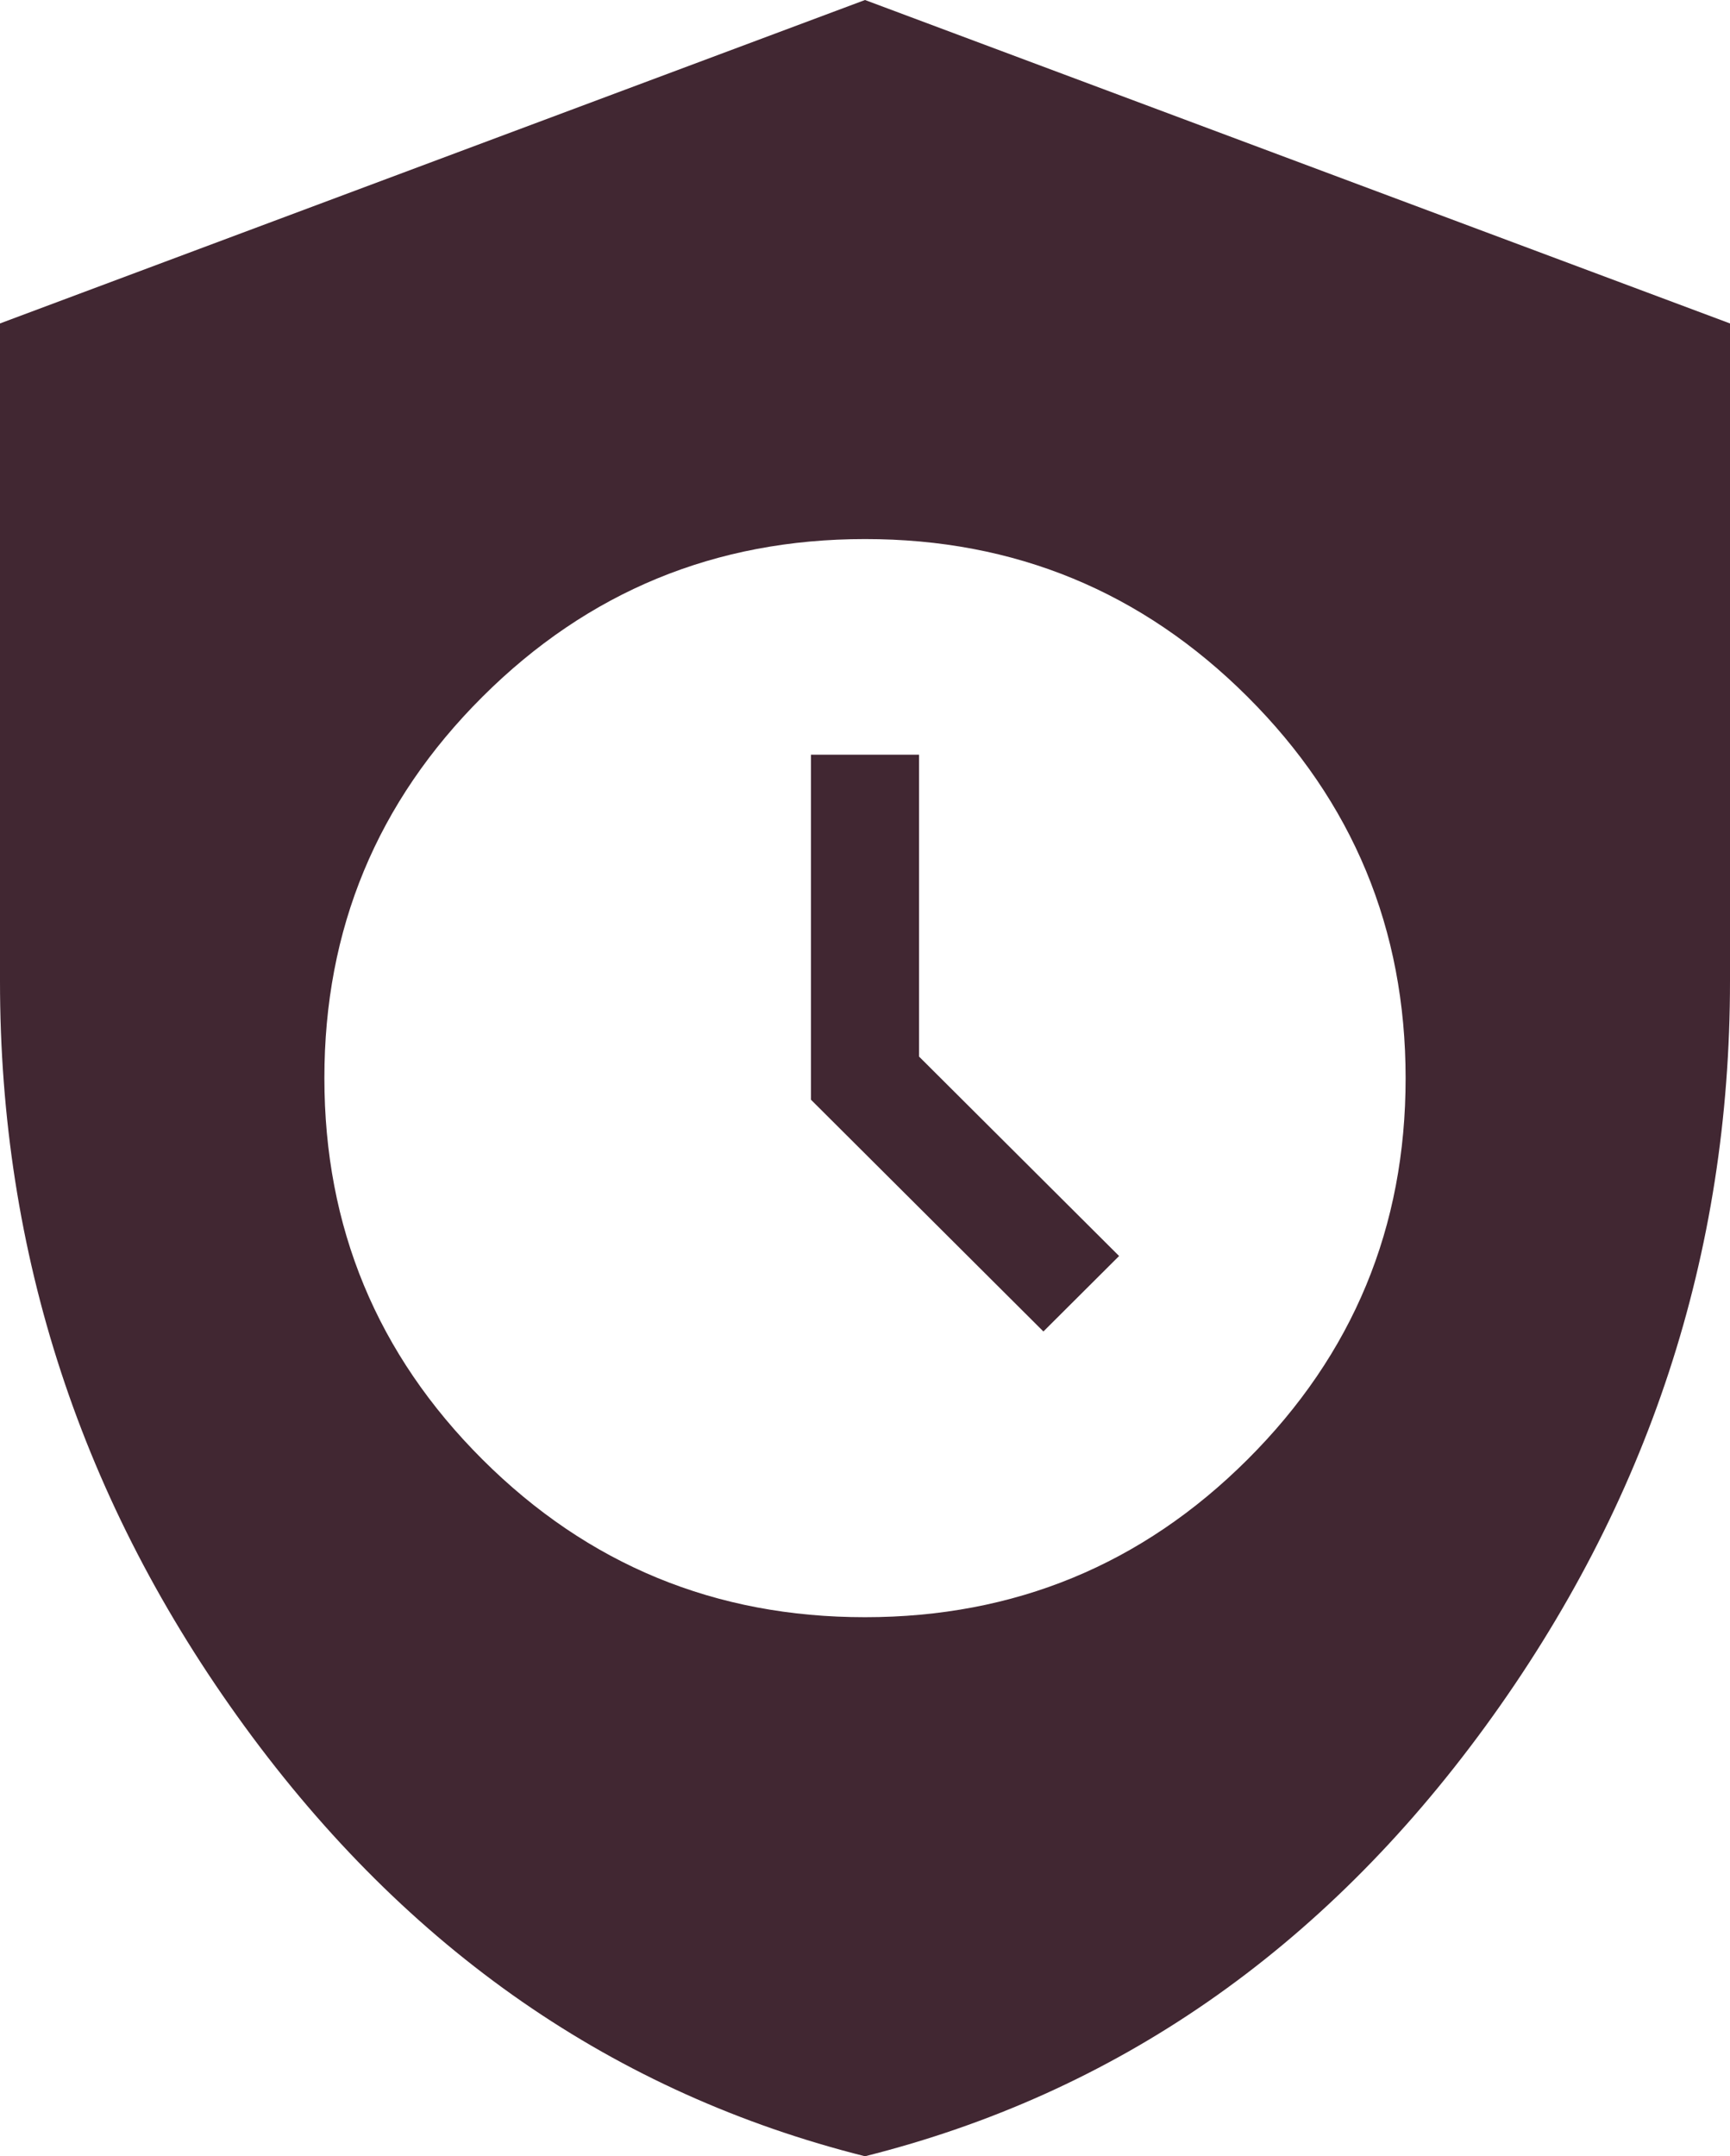 <svg width="65" height="81" viewBox="0 0 65 81" fill="none" xmlns="http://www.w3.org/2000/svg">
<path id="Vector" d="M32.5 81C23.088 78.638 15.318 73.254 9.189 64.849C3.06 56.444 -0.003 47.112 1.79439e-06 36.855V12.15L32.5 0L65 12.15V36.855C65 47.115 61.935 56.448 55.807 64.853C49.678 73.258 41.909 78.64 32.5 81ZM32.5 60.75C38.12 60.75 42.911 58.775 46.873 54.825C50.835 50.875 52.815 46.1 52.812 40.5C52.812 34.898 50.831 30.121 46.869 26.171C42.907 22.221 38.117 20.247 32.5 20.25C26.88 20.25 22.089 22.225 18.127 26.175C14.165 30.125 12.185 34.9 12.188 40.5C12.188 46.102 14.169 50.879 18.131 54.829C22.093 58.779 26.883 60.753 32.5 60.75ZM39.203 50.017L30.469 41.31V28.35H34.531V39.69L42.047 47.182L39.203 50.017Z" fill="#412732"/>
</svg>
